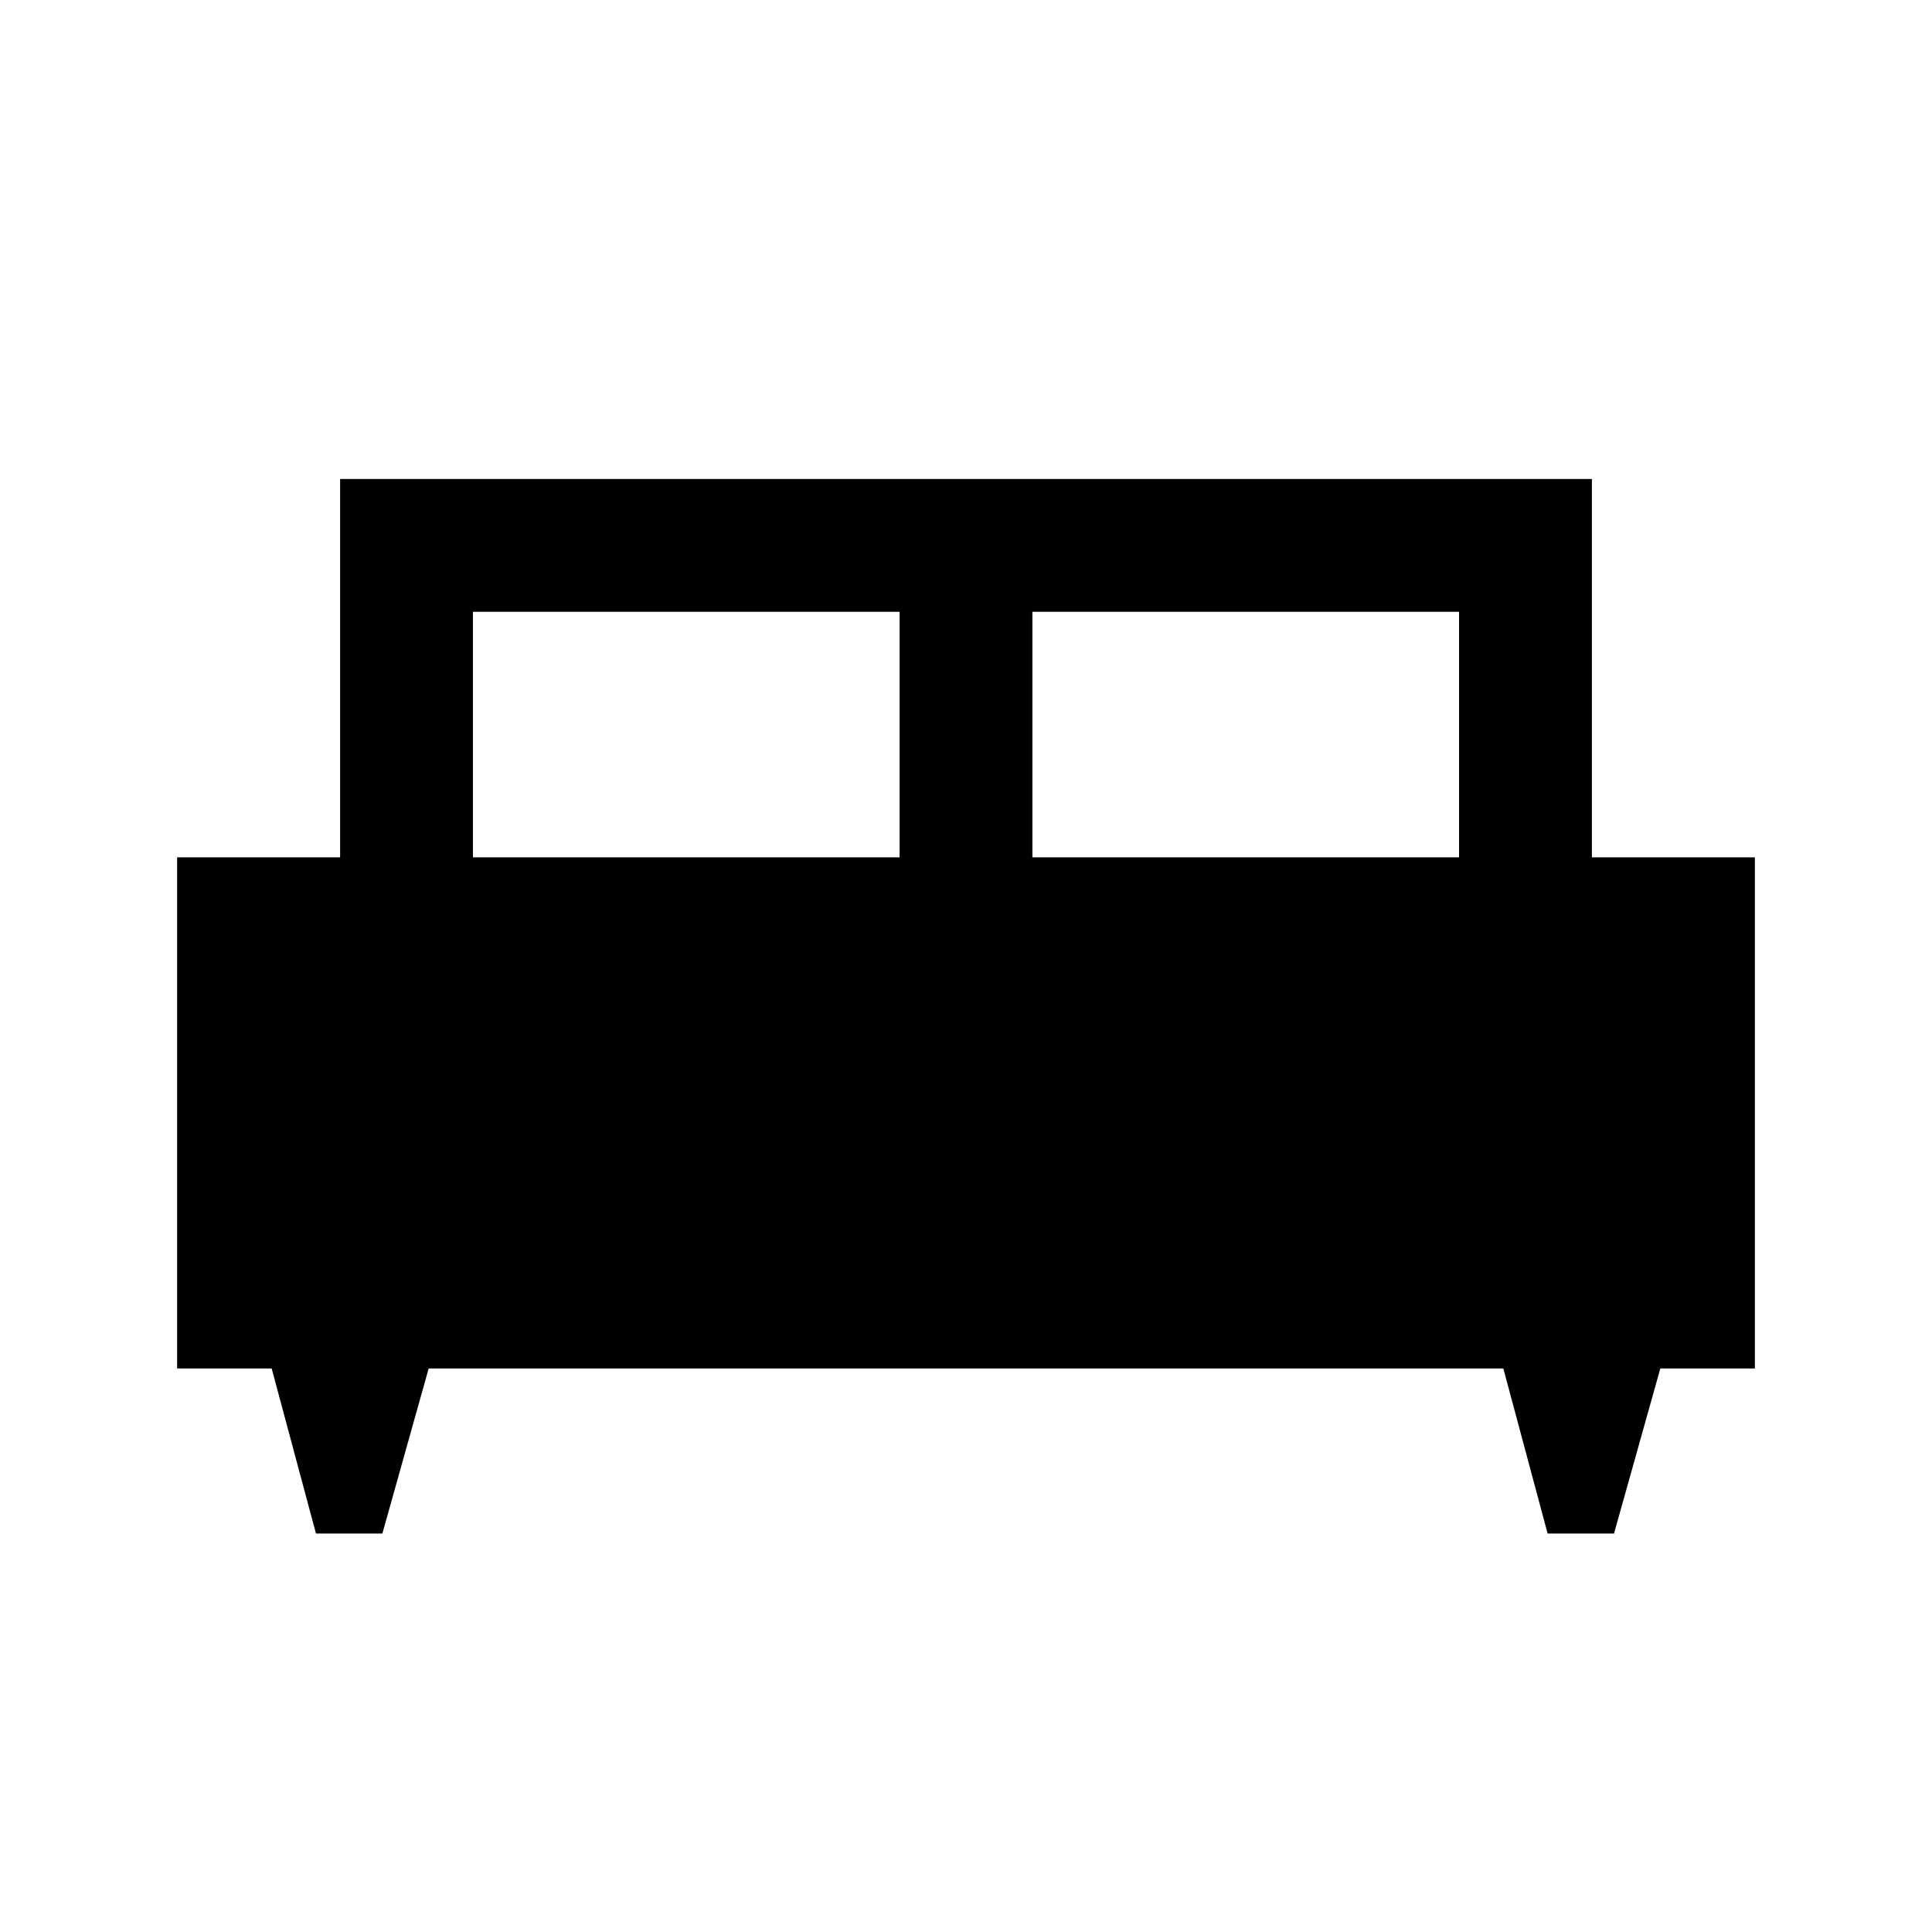 <svg xmlns="http://www.w3.org/2000/svg" height="24" width="24"><path d="M4.75 19.05h-.825L3.375 17H2.2v-6.35h2.025v-4.7h15.55v4.7H21.8V17h-1.175l-.575 2.05h-.825l-.55-2.05H5.325Zm8.075-8.4h5.3V7.6h-5.3Zm-6.95 0h5.3V7.6h-5.3Z"/></svg>